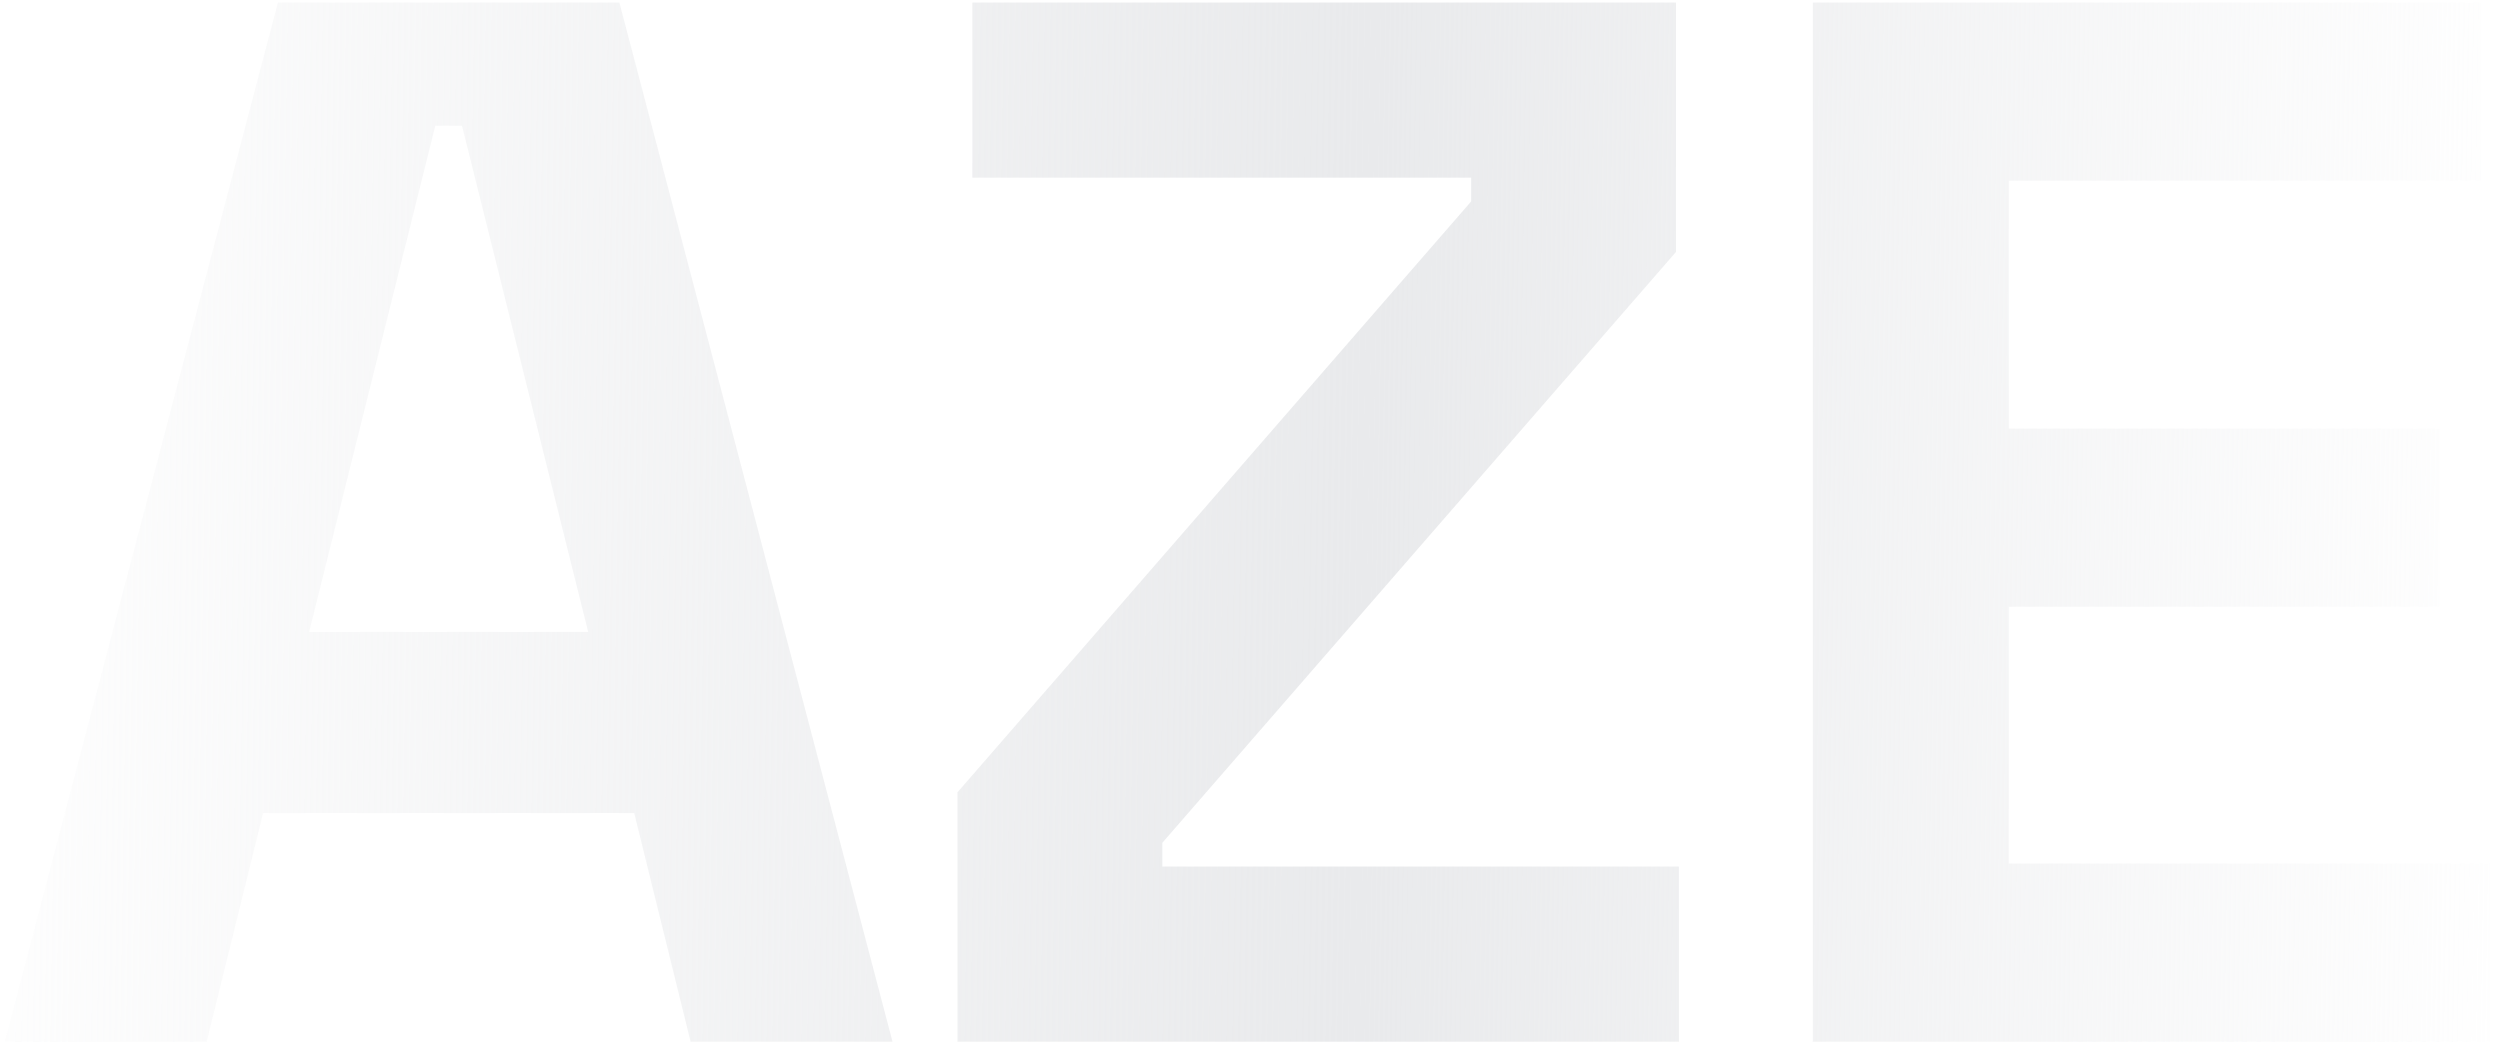 <svg width="228" height="95" viewBox="0 0 228 95" fill="none" xmlns="http://www.w3.org/2000/svg">
<path d="M0.437 95L25.348 0.231H56.486L81.397 95H62.984L57.84 74.151H23.994L18.849 95H0.437ZM28.191 57.634H53.643L42.135 11.468H39.698L28.191 57.634ZM87.325 95V72.255L134.168 18.372V16.206H88.679V0.231H152.851V22.976L106.008 76.859V79.025H153.122V95H87.325ZM165.33 95V0.231H226.253V16.477H183.201V39.086H222.462V55.332H183.201V78.754H227.065V95H165.33Z" fill="url(#paint0_linear_4058_5166)"/>
<defs>
<linearGradient id="paint0_linear_4058_5166" x1="-10.667" y1="35" x2="231.083" y2="38.833" gradientUnits="userSpaceOnUse">
<stop stop-color="#E9EAEC" stop-opacity="0"/>
<stop offset="0.56" stop-color="#E9EAEC"/>
<stop offset="1" stop-color="#E9EAEC" stop-opacity="0"/>
</linearGradient>
</defs>
</svg>
